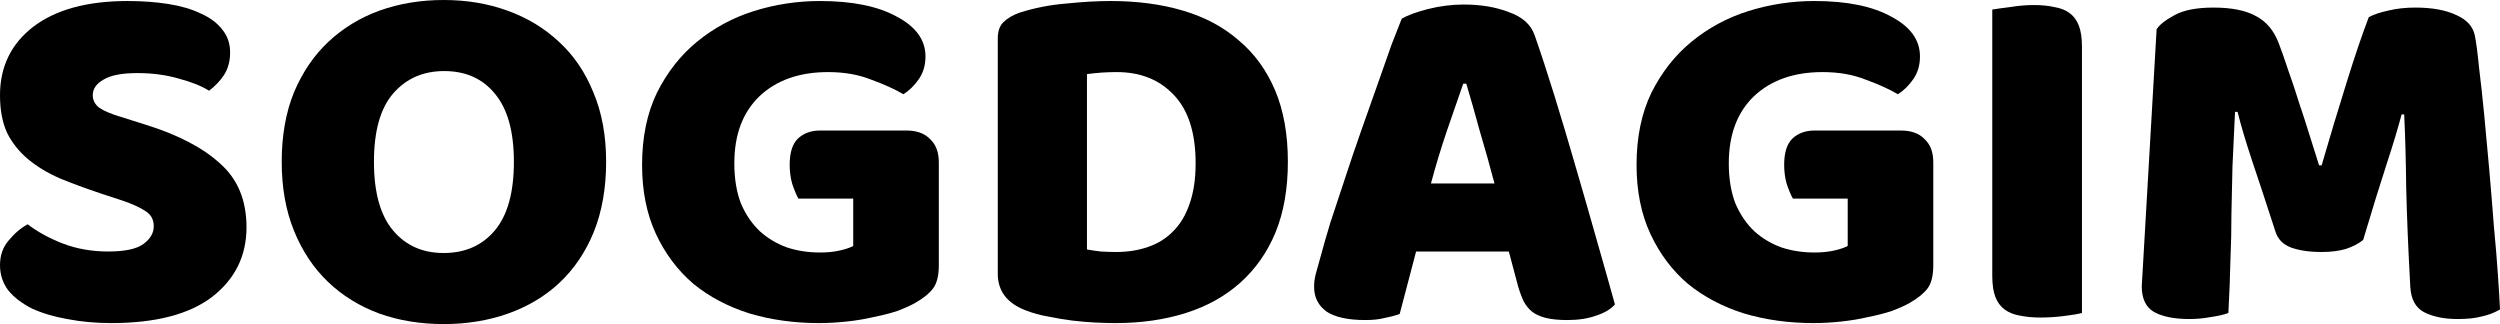 <svg width="108" height="14" viewBox="0 0 108 14" fill="none" xmlns="http://www.w3.org/2000/svg">
<path d="M4.362 8.361C3.712 8.143 3.122 7.925 2.59 7.708C2.059 7.475 1.601 7.2 1.218 6.88C0.834 6.561 0.531 6.184 0.31 5.748C0.103 5.298 0 4.754 0 4.115C0 2.881 0.48 1.894 1.439 1.154C2.413 0.414 3.771 0.044 5.513 0.044C6.148 0.044 6.738 0.087 7.284 0.174C7.83 0.261 8.295 0.399 8.679 0.588C9.078 0.762 9.387 0.994 9.609 1.285C9.83 1.56 9.941 1.887 9.941 2.264C9.941 2.642 9.852 2.968 9.675 3.244C9.498 3.505 9.284 3.73 9.033 3.919C8.709 3.716 8.273 3.542 7.727 3.397C7.181 3.237 6.583 3.157 5.934 3.157C5.269 3.157 4.782 3.251 4.472 3.44C4.162 3.614 4.007 3.839 4.007 4.115C4.007 4.333 4.103 4.514 4.295 4.659C4.487 4.79 4.775 4.913 5.159 5.03L6.332 5.4C7.72 5.835 8.782 6.394 9.52 7.076C10.273 7.744 10.649 8.658 10.649 9.82C10.649 11.053 10.155 12.055 9.166 12.824C8.177 13.579 6.723 13.957 4.804 13.957C4.125 13.957 3.491 13.898 2.9 13.782C2.325 13.681 1.815 13.528 1.373 13.325C0.945 13.107 0.605 12.846 0.354 12.541C0.118 12.222 0 11.859 0 11.453C0 11.032 0.125 10.676 0.376 10.386C0.627 10.081 0.9 9.849 1.196 9.689C1.609 10.008 2.111 10.284 2.701 10.516C3.306 10.749 3.963 10.865 4.672 10.865C5.395 10.865 5.904 10.756 6.199 10.538C6.494 10.32 6.642 10.066 6.642 9.776C6.642 9.486 6.524 9.268 6.288 9.123C6.052 8.963 5.72 8.811 5.292 8.666L4.362 8.361Z" fill="black"/>
<path d="M12.17 6.989C12.17 5.857 12.347 4.855 12.702 3.984C13.071 3.114 13.565 2.388 14.185 1.807C14.82 1.212 15.558 0.762 16.399 0.457C17.255 0.152 18.178 0 19.166 0C20.155 0 21.071 0.152 21.912 0.457C22.768 0.762 23.513 1.212 24.148 1.807C24.783 2.388 25.277 3.114 25.631 3.984C26 4.855 26.185 5.857 26.185 6.989C26.185 8.121 26.008 9.13 25.654 10.016C25.299 10.886 24.805 11.62 24.17 12.215C23.55 12.795 22.812 13.238 21.956 13.543C21.1 13.848 20.17 14 19.166 14C18.163 14 17.233 13.848 16.377 13.543C15.521 13.223 14.783 12.766 14.163 12.171C13.543 11.576 13.056 10.843 12.702 9.972C12.347 9.101 12.17 8.107 12.17 6.989ZM16.155 6.989C16.155 8.31 16.428 9.297 16.975 9.95C17.521 10.603 18.251 10.93 19.166 10.93C20.096 10.93 20.834 10.603 21.381 9.95C21.927 9.297 22.2 8.31 22.2 6.989C22.2 5.683 21.927 4.703 21.381 4.05C20.849 3.397 20.119 3.07 19.189 3.07C18.274 3.07 17.535 3.397 16.975 4.05C16.428 4.688 16.155 5.668 16.155 6.989Z" fill="black"/>
<path d="M40.557 11.453C40.557 11.902 40.476 12.236 40.313 12.454C40.151 12.672 39.893 12.882 39.538 13.085C39.332 13.202 39.073 13.318 38.763 13.434C38.453 13.536 38.114 13.623 37.745 13.695C37.376 13.782 36.985 13.848 36.572 13.891C36.173 13.935 35.775 13.957 35.376 13.957C34.313 13.957 33.317 13.819 32.387 13.543C31.457 13.252 30.645 12.824 29.952 12.258C29.273 11.678 28.734 10.959 28.335 10.103C27.937 9.246 27.738 8.252 27.738 7.12C27.738 5.929 27.952 4.892 28.38 4.006C28.823 3.121 29.398 2.388 30.107 1.807C30.83 1.212 31.649 0.769 32.564 0.479C33.494 0.189 34.446 0.044 35.42 0.044C36.822 0.044 37.929 0.269 38.741 0.719C39.568 1.154 39.981 1.727 39.981 2.439C39.981 2.816 39.885 3.143 39.693 3.418C39.501 3.694 39.28 3.912 39.029 4.072C38.66 3.854 38.195 3.643 37.634 3.44C37.088 3.222 36.468 3.114 35.775 3.114C34.535 3.114 33.546 3.462 32.808 4.159C32.084 4.855 31.723 5.821 31.723 7.054C31.723 7.722 31.819 8.303 32.011 8.796C32.217 9.275 32.49 9.674 32.83 9.994C33.169 10.299 33.56 10.531 34.003 10.691C34.446 10.836 34.918 10.908 35.42 10.908C35.745 10.908 36.033 10.879 36.284 10.821C36.535 10.763 36.727 10.698 36.859 10.625V8.579H34.49C34.402 8.419 34.313 8.208 34.225 7.947C34.151 7.686 34.114 7.41 34.114 7.12C34.114 6.597 34.232 6.22 34.468 5.988C34.719 5.755 35.036 5.639 35.42 5.639H39.162C39.605 5.639 39.944 5.763 40.18 6.009C40.431 6.242 40.557 6.575 40.557 7.011V11.453Z" fill="black"/>
<path d="M46.957 10.778C47.119 10.807 47.318 10.836 47.554 10.865C47.791 10.879 48.012 10.886 48.219 10.886C48.721 10.886 49.178 10.814 49.591 10.669C50.02 10.524 50.381 10.299 50.676 9.994C50.986 9.689 51.222 9.297 51.385 8.818C51.562 8.325 51.651 7.737 51.651 7.054C51.651 5.748 51.34 4.768 50.721 4.115C50.101 3.447 49.274 3.114 48.241 3.114C48.034 3.114 47.82 3.121 47.599 3.135C47.392 3.15 47.178 3.172 46.957 3.201V10.778ZM48.197 13.957C47.946 13.957 47.658 13.949 47.333 13.935C47.008 13.92 46.669 13.891 46.315 13.848C45.975 13.804 45.628 13.746 45.274 13.673C44.935 13.615 44.617 13.528 44.322 13.412C43.51 13.107 43.104 12.578 43.104 11.823V1.655C43.104 1.35 43.185 1.118 43.348 0.958C43.525 0.784 43.761 0.646 44.056 0.544C44.691 0.341 45.363 0.21 46.071 0.152C46.78 0.08 47.414 0.044 47.975 0.044C49.127 0.044 50.167 0.181 51.097 0.457C52.042 0.733 52.846 1.161 53.51 1.742C54.189 2.308 54.713 3.026 55.082 3.897C55.451 4.768 55.636 5.799 55.636 6.989C55.636 8.15 55.459 9.166 55.104 10.037C54.75 10.894 54.241 11.62 53.577 12.215C52.927 12.795 52.145 13.231 51.23 13.521C50.315 13.811 49.304 13.957 48.197 13.957Z" fill="black"/>
<path d="M60.555 0.806C60.806 0.66 61.182 0.523 61.684 0.392C62.201 0.261 62.717 0.196 63.234 0.196C63.972 0.196 64.621 0.305 65.182 0.523C65.758 0.726 66.127 1.052 66.289 1.502C66.555 2.257 66.843 3.135 67.153 4.137C67.463 5.138 67.772 6.176 68.082 7.25C68.392 8.31 68.695 9.362 68.99 10.408C69.285 11.438 69.544 12.352 69.765 13.151C69.588 13.354 69.322 13.514 68.968 13.63C68.614 13.761 68.193 13.826 67.706 13.826C67.352 13.826 67.049 13.797 66.798 13.739C66.562 13.681 66.363 13.594 66.201 13.477C66.053 13.361 65.927 13.209 65.824 13.02C65.736 12.832 65.654 12.614 65.581 12.367L65.182 10.865H61.175C61.057 11.3 60.939 11.75 60.821 12.215C60.702 12.679 60.584 13.129 60.466 13.565C60.26 13.637 60.038 13.695 59.802 13.739C59.581 13.797 59.308 13.826 58.983 13.826C58.23 13.826 57.669 13.702 57.3 13.456C56.946 13.194 56.769 12.839 56.769 12.389C56.769 12.186 56.798 11.982 56.857 11.779C56.916 11.576 56.983 11.336 57.057 11.061C57.16 10.669 57.3 10.182 57.477 9.602C57.669 9.021 57.876 8.397 58.097 7.729C58.319 7.047 58.555 6.35 58.806 5.639C59.057 4.928 59.293 4.26 59.514 3.636C59.736 2.997 59.935 2.431 60.112 1.938C60.304 1.444 60.452 1.067 60.555 0.806ZM63.212 3.614C63.005 4.224 62.769 4.906 62.503 5.661C62.252 6.401 62.023 7.156 61.817 7.925H64.562C64.356 7.142 64.141 6.379 63.92 5.639C63.714 4.884 63.522 4.209 63.344 3.614H63.212Z" fill="black"/>
<path d="M83.518 11.453C83.518 11.902 83.437 12.236 83.275 12.454C83.112 12.672 82.854 12.882 82.5 13.085C82.293 13.202 82.035 13.318 81.725 13.434C81.415 13.536 81.076 13.623 80.707 13.695C80.338 13.782 79.946 13.848 79.533 13.891C79.135 13.935 78.736 13.957 78.338 13.957C77.275 13.957 76.278 13.819 75.349 13.543C74.419 13.252 73.607 12.824 72.913 12.258C72.234 11.678 71.695 10.959 71.297 10.103C70.898 9.246 70.699 8.252 70.699 7.12C70.699 5.929 70.913 4.892 71.341 4.006C71.784 3.121 72.36 2.388 73.068 1.807C73.791 1.212 74.611 0.769 75.526 0.479C76.456 0.189 77.408 0.044 78.382 0.044C79.784 0.044 80.891 0.269 81.703 0.719C82.529 1.154 82.943 1.727 82.943 2.439C82.943 2.816 82.847 3.143 82.655 3.418C82.463 3.694 82.242 3.912 81.991 4.072C81.622 3.854 81.157 3.643 80.596 3.44C80.05 3.222 79.43 3.114 78.736 3.114C77.496 3.114 76.507 3.462 75.769 4.159C75.046 4.855 74.684 5.821 74.684 7.054C74.684 7.722 74.78 8.303 74.972 8.796C75.179 9.275 75.452 9.674 75.791 9.994C76.131 10.299 76.522 10.531 76.965 10.691C77.408 10.836 77.88 10.908 78.382 10.908C78.707 10.908 78.994 10.879 79.245 10.821C79.496 10.763 79.688 10.698 79.821 10.625V8.579H77.452C77.363 8.419 77.275 8.208 77.186 7.947C77.112 7.686 77.076 7.41 77.076 7.12C77.076 6.597 77.194 6.22 77.43 5.988C77.681 5.755 77.998 5.639 78.382 5.639H82.124C82.566 5.639 82.906 5.763 83.142 6.009C83.393 6.242 83.518 6.575 83.518 7.011V11.453Z" fill="black"/>
<path d="M89.941 13.521C89.778 13.565 89.52 13.608 89.166 13.652C88.826 13.695 88.487 13.717 88.147 13.717C87.808 13.717 87.505 13.688 87.239 13.63C86.988 13.586 86.774 13.499 86.597 13.369C86.42 13.238 86.287 13.056 86.199 12.824C86.11 12.592 86.066 12.287 86.066 11.91V0.414C86.228 0.385 86.487 0.348 86.841 0.305C87.195 0.247 87.535 0.218 87.859 0.218C88.199 0.218 88.494 0.247 88.745 0.305C89.011 0.348 89.232 0.435 89.409 0.566C89.586 0.697 89.719 0.878 89.808 1.11C89.896 1.343 89.941 1.647 89.941 2.025V13.521Z" fill="black"/>
<path d="M102.089 10.364C101.897 10.524 101.646 10.654 101.336 10.756C101.041 10.843 100.694 10.886 100.295 10.886C99.764 10.886 99.321 10.821 98.967 10.691C98.627 10.56 98.406 10.335 98.303 10.016C97.889 8.738 97.55 7.708 97.284 6.924C97.018 6.125 96.812 5.429 96.664 4.834H96.553C96.509 5.69 96.472 6.474 96.443 7.185C96.428 7.882 96.413 8.564 96.398 9.232C96.398 9.899 96.384 10.574 96.354 11.257C96.34 11.939 96.31 12.694 96.266 13.521C96.074 13.594 95.823 13.652 95.513 13.695C95.203 13.753 94.893 13.782 94.583 13.782C93.934 13.782 93.424 13.681 93.055 13.477C92.701 13.274 92.524 12.904 92.524 12.367L93.166 1.263C93.284 1.074 93.542 0.871 93.941 0.653C94.34 0.435 94.9 0.327 95.624 0.327C96.406 0.327 97.018 0.45 97.461 0.697C97.904 0.929 98.229 1.314 98.435 1.851C98.568 2.199 98.709 2.598 98.856 3.048C99.018 3.498 99.173 3.963 99.321 4.442C99.483 4.921 99.638 5.4 99.786 5.879C99.934 6.343 100.066 6.764 100.184 7.142H100.295C100.649 5.922 101.004 4.747 101.358 3.614C101.712 2.468 102.037 1.51 102.332 0.74C102.553 0.624 102.834 0.53 103.173 0.457C103.528 0.37 103.919 0.327 104.347 0.327C105.07 0.327 105.661 0.435 106.118 0.653C106.576 0.856 106.841 1.154 106.915 1.546C106.974 1.836 107.033 2.286 107.092 2.896C107.166 3.491 107.24 4.166 107.314 4.921C107.387 5.675 107.461 6.474 107.535 7.316C107.609 8.158 107.675 8.97 107.734 9.754C107.808 10.524 107.867 11.235 107.911 11.888C107.956 12.527 107.985 13.02 108 13.369C107.749 13.514 107.483 13.615 107.203 13.673C106.937 13.746 106.59 13.782 106.162 13.782C105.601 13.782 105.129 13.688 104.745 13.499C104.362 13.31 104.155 12.94 104.125 12.389C104.037 10.807 103.978 9.384 103.948 8.121C103.934 6.858 103.904 5.799 103.86 4.942H103.749C103.601 5.509 103.387 6.22 103.107 7.076C102.827 7.933 102.487 9.029 102.089 10.364Z" fill="black"/>
</svg>
